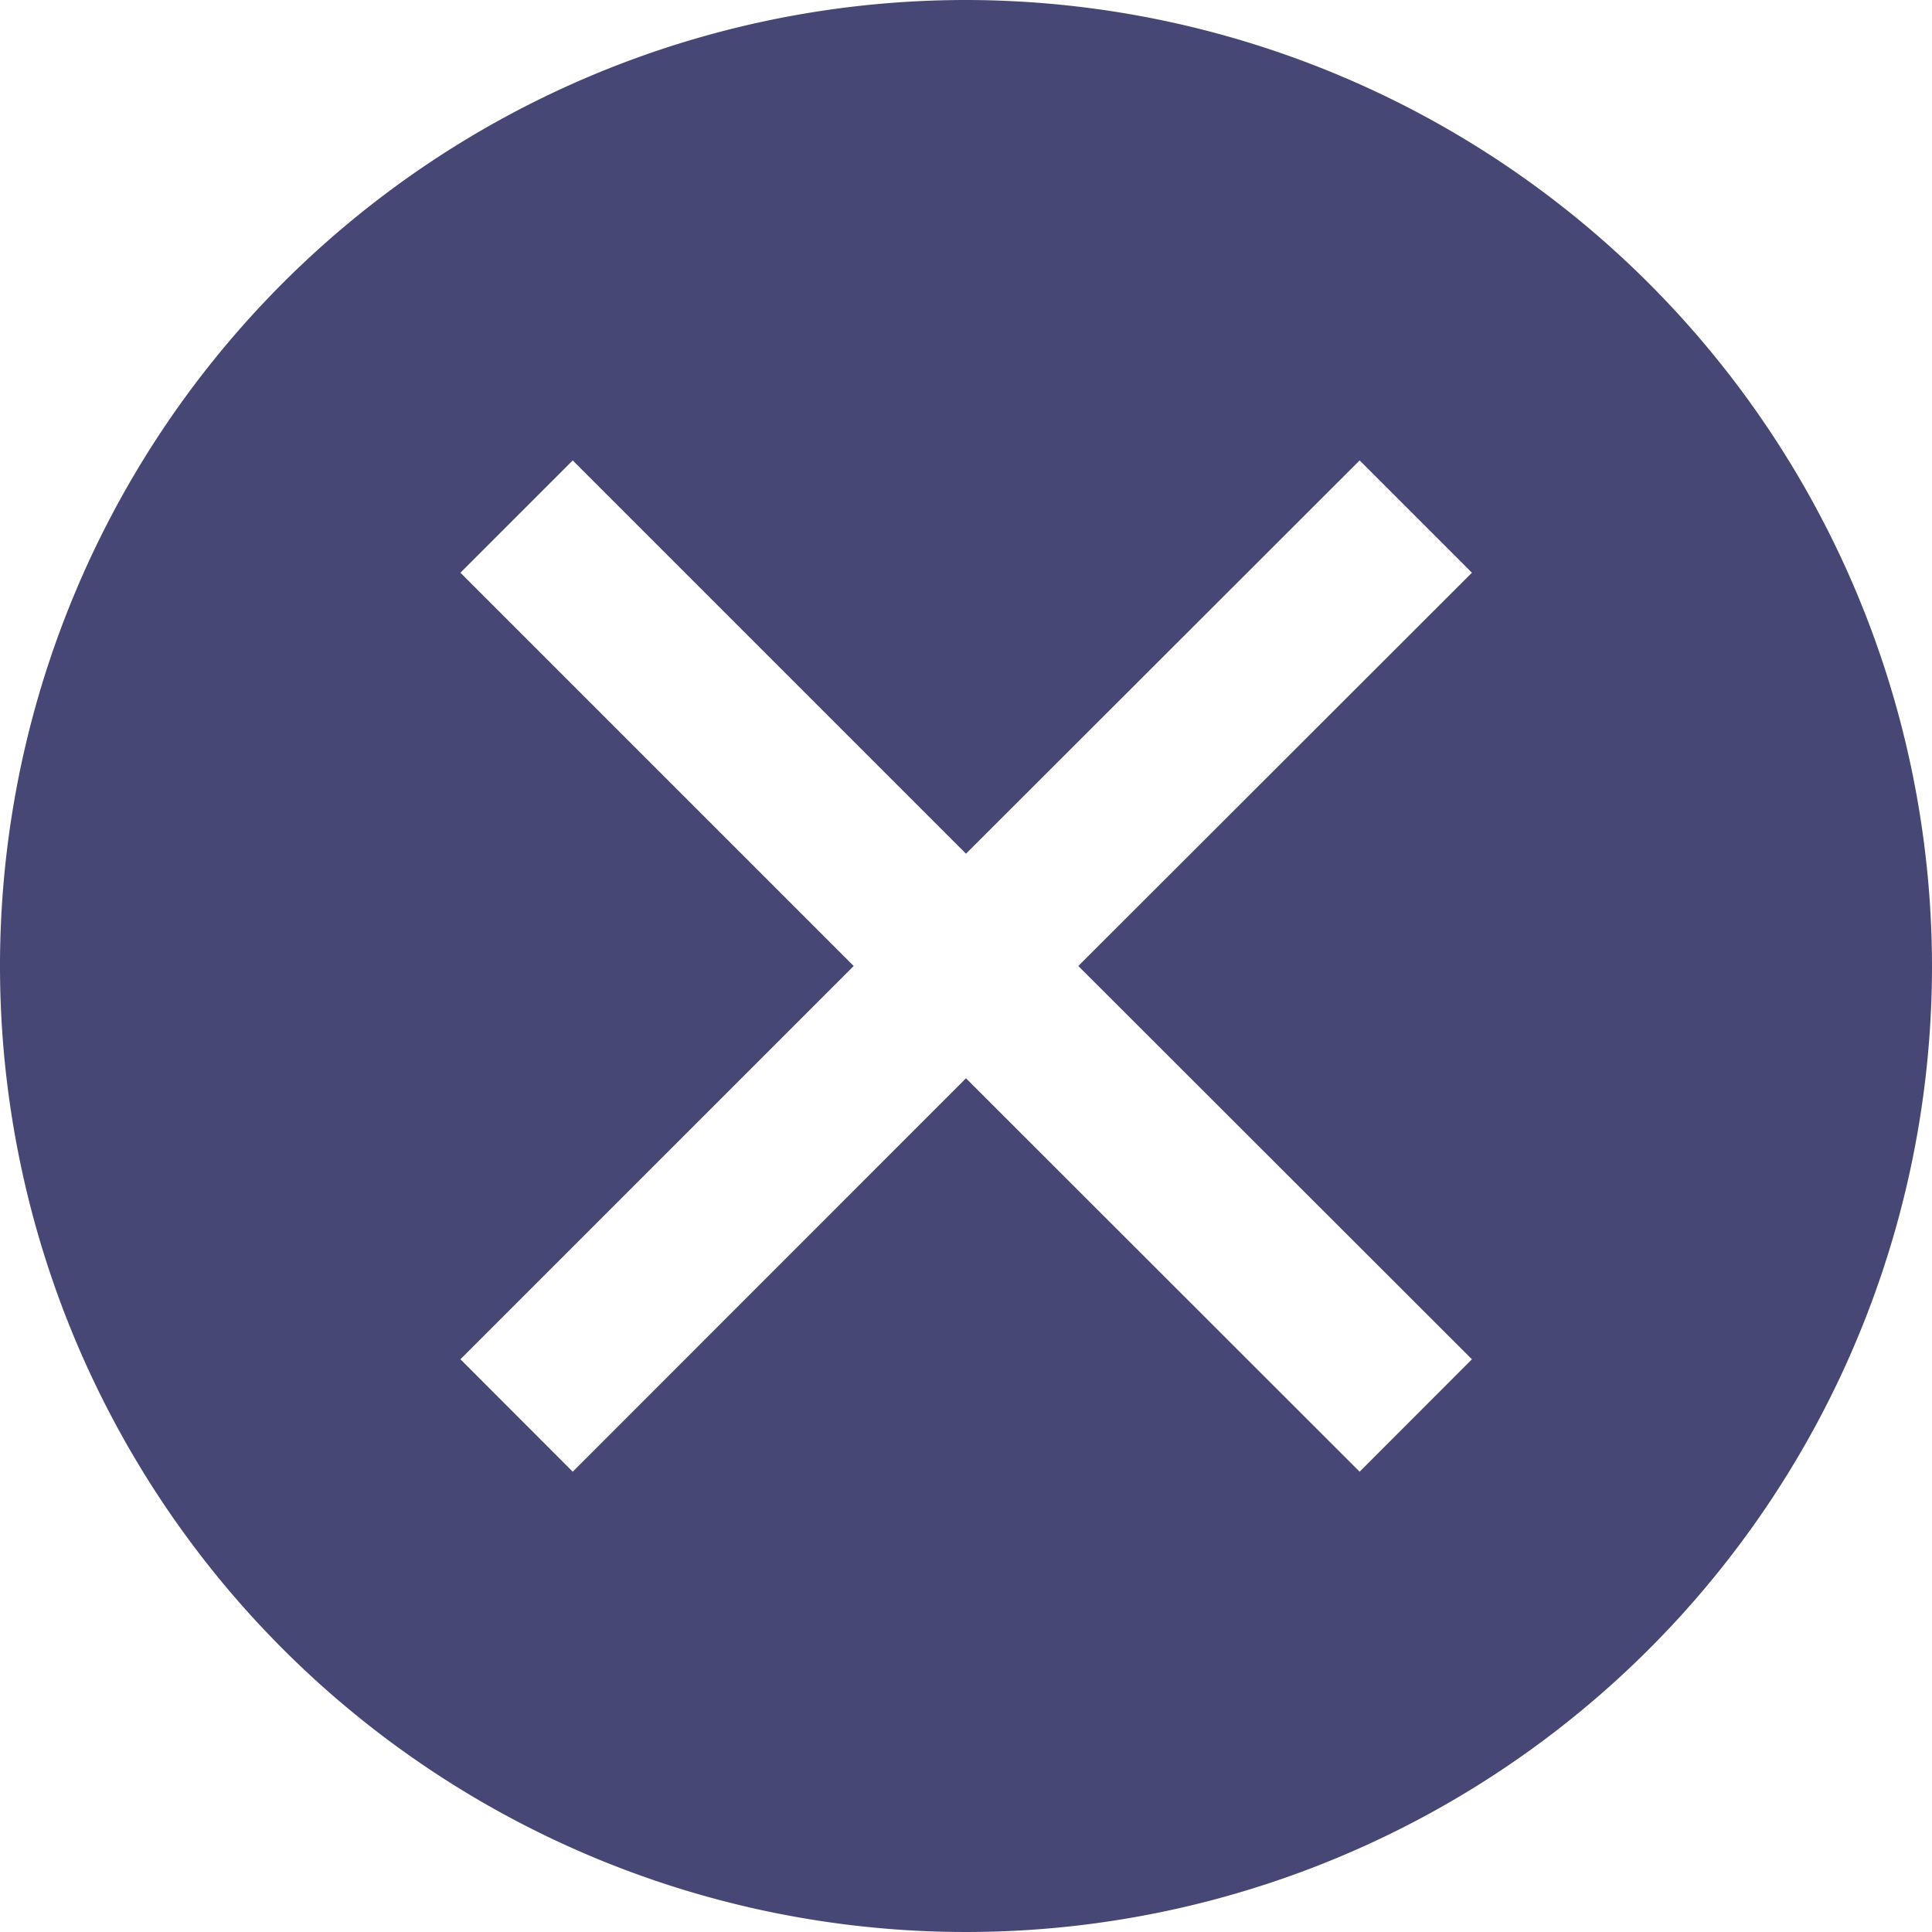 <svg xmlns="http://www.w3.org/2000/svg" width="16" height="16" viewBox="0 0 16 16">
  <defs>
    <style>
      .cls-1 {
        fill: #464774;
        fill-rule: evenodd;
      }
    </style>
  </defs>
  <path class="cls-1" d="M1001,610a8,8,0,1,0,8,8A8.009,8.009,0,0,0,1001,610Zm4.19,11.257-0.93.931L1001,618.93l-3.257,3.258-0.93-.931L1000.07,618l-3.257-3.257,0.93-.93L1001,617.07l3.26-3.257,0.93,0.93L1001.93,618Z" transform="translate(-993 -610)"/>
</svg>
